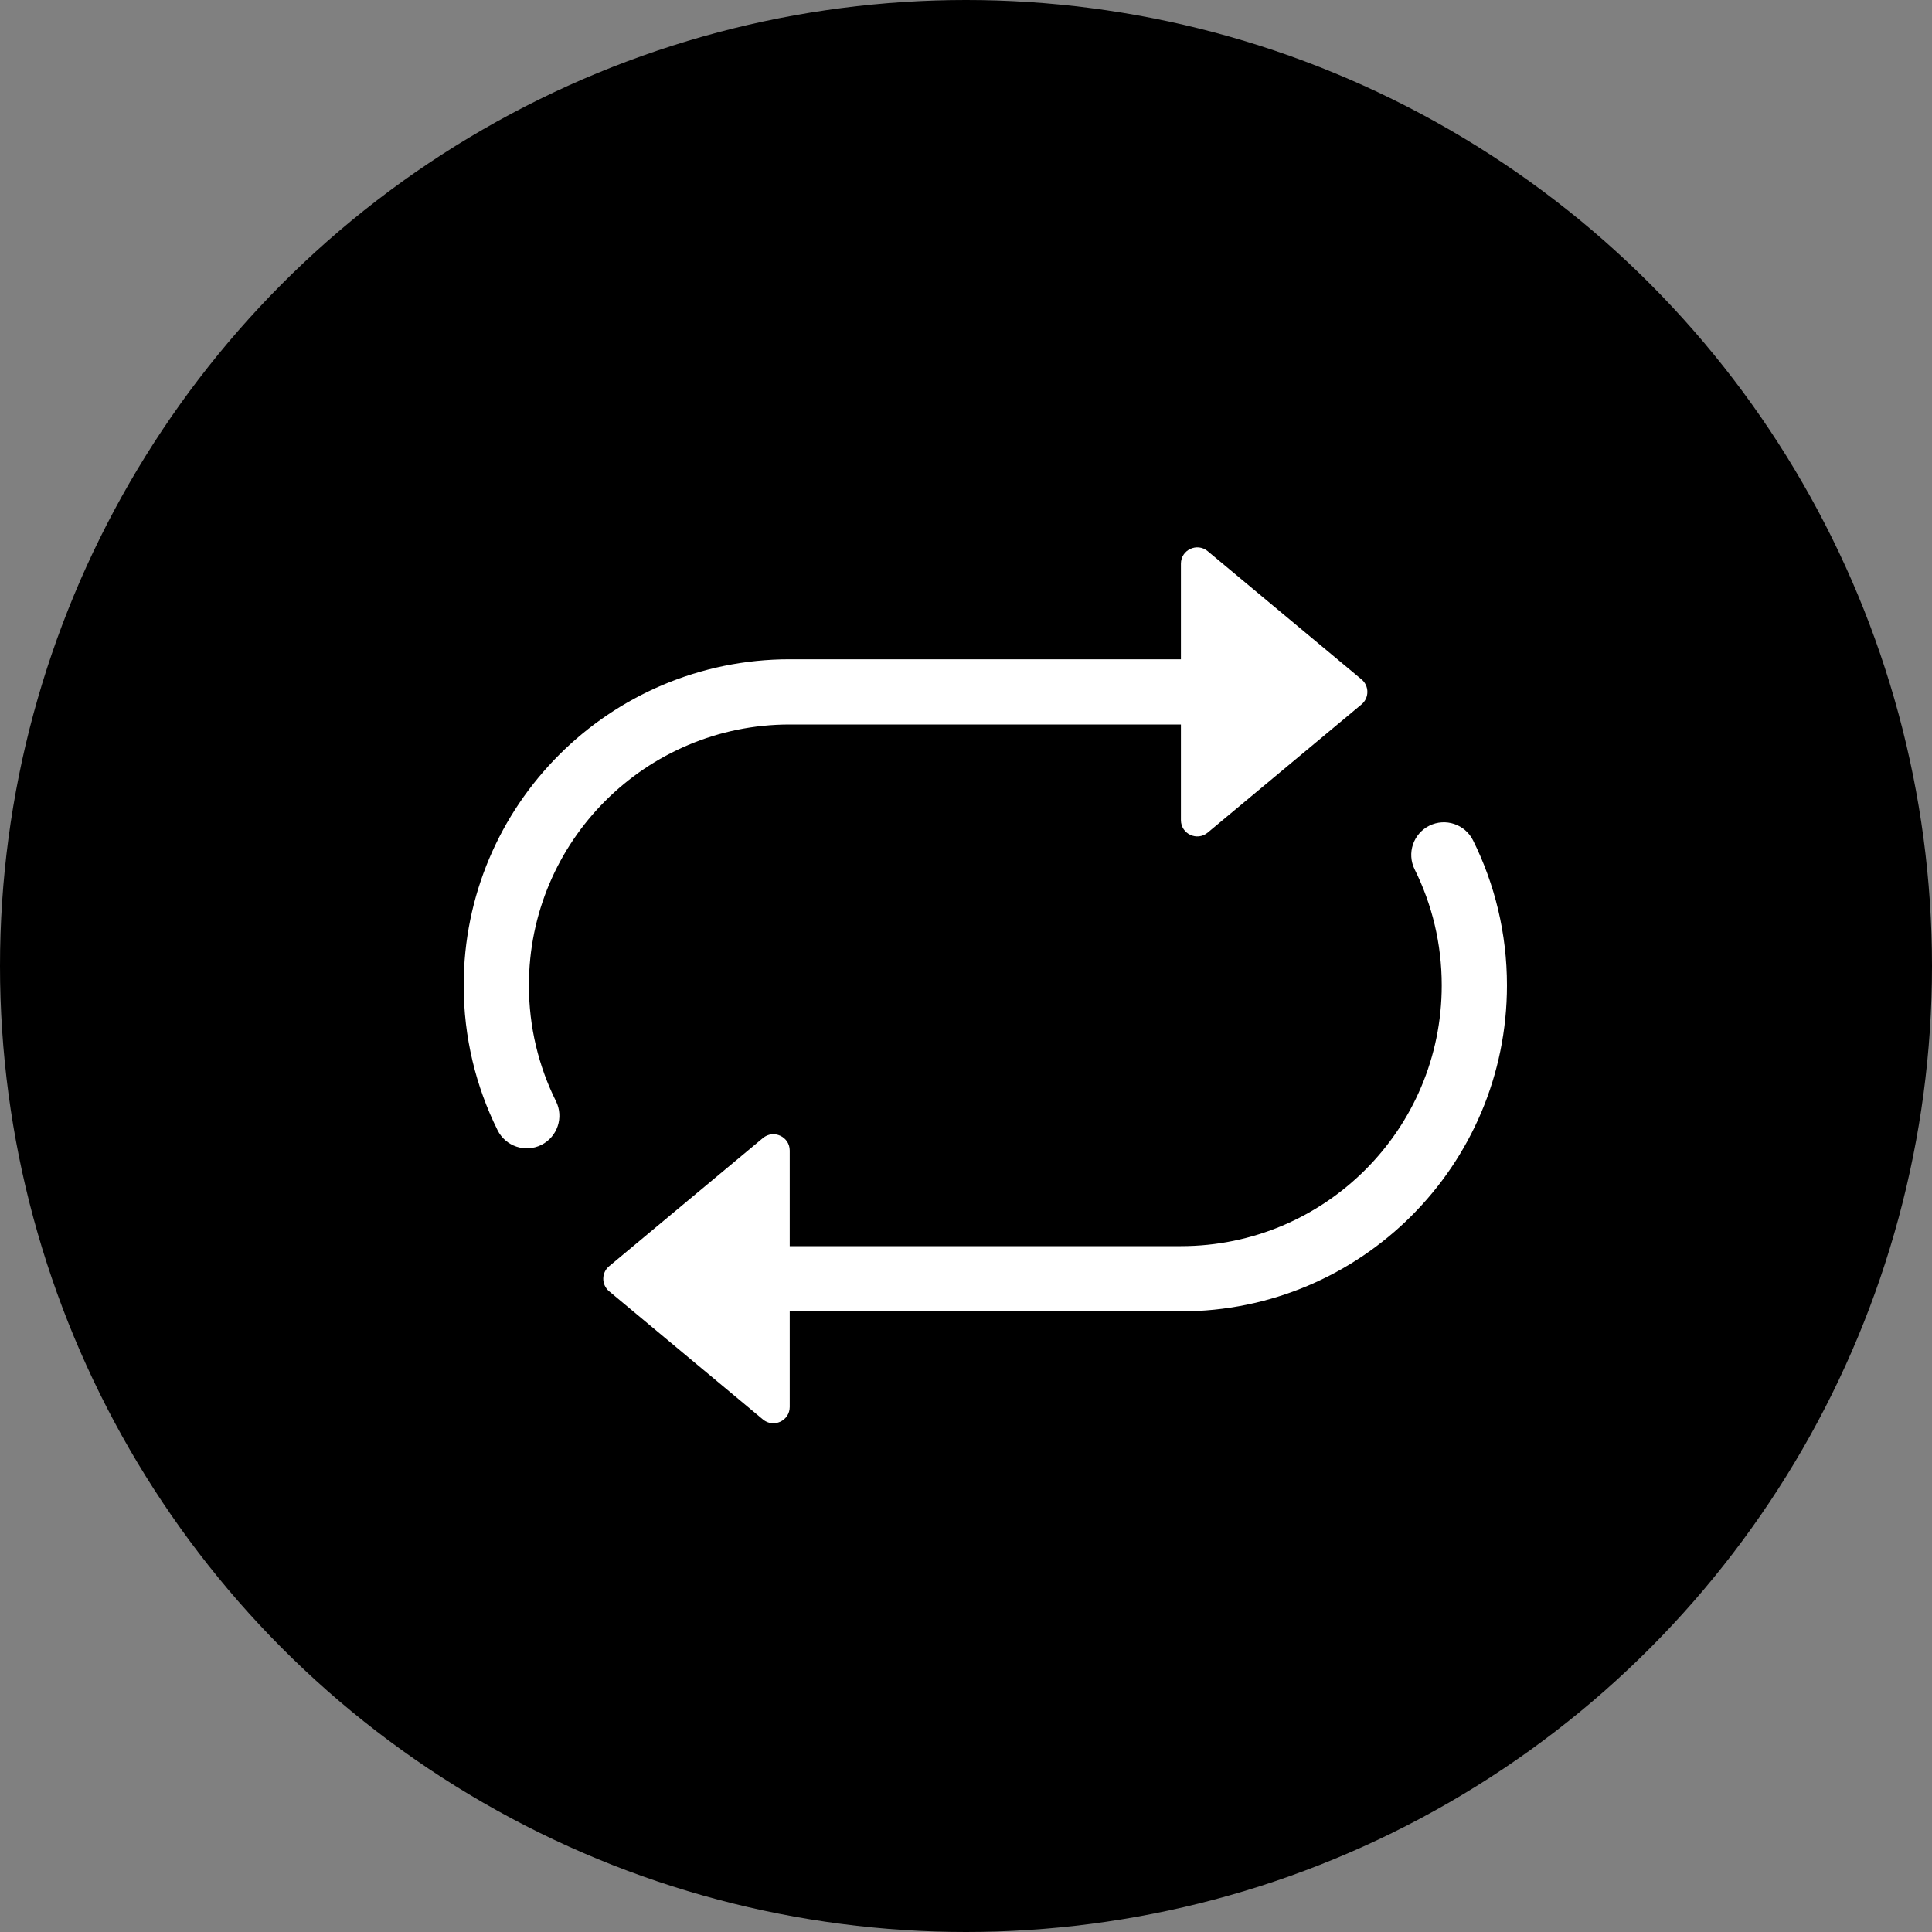<svg width="50" height="50" viewBox="0 0 50 50" fill="none" xmlns="http://www.w3.org/2000/svg">
<rect x="0" y="0" width="50" height="50" fill="#808080" stroke="none"/>
<circle cx="25" cy="25" r="25" fill="black"/>
<path d="M30.562 21.224V18.75H20.438C16.71 18.75 13.688 21.772 13.688 25.5C13.688 26.579 13.94 27.597 14.389 28.5C14.596 28.917 14.426 29.423 14.009 29.631C13.591 29.838 13.085 29.668 12.877 29.25C12.316 28.12 12 26.846 12 25.5C12 20.84 15.778 17.062 20.438 17.062H30.562V14.588C30.562 14.23 30.98 14.035 31.255 14.264L35.236 17.582C35.438 17.751 35.438 18.062 35.236 18.23L31.255 21.548C30.98 21.777 30.562 21.582 30.562 21.224Z" fill="white"/>
<path d="M36.991 21.369C37.409 21.162 37.915 21.332 38.123 21.75C38.684 22.88 39 24.154 39 25.5C39 30.16 35.222 33.938 30.562 33.938H20.438V36.412C20.438 36.769 20.02 36.965 19.745 36.736L15.764 33.418C15.562 33.249 15.562 32.938 15.764 32.77L19.745 29.452C20.02 29.223 20.438 29.418 20.438 29.776V32.25H30.562C34.29 32.25 37.312 29.228 37.312 25.5C37.312 24.421 37.06 23.403 36.611 22.5C36.404 22.083 36.574 21.577 36.991 21.369Z" fill="white"/>
</svg>
